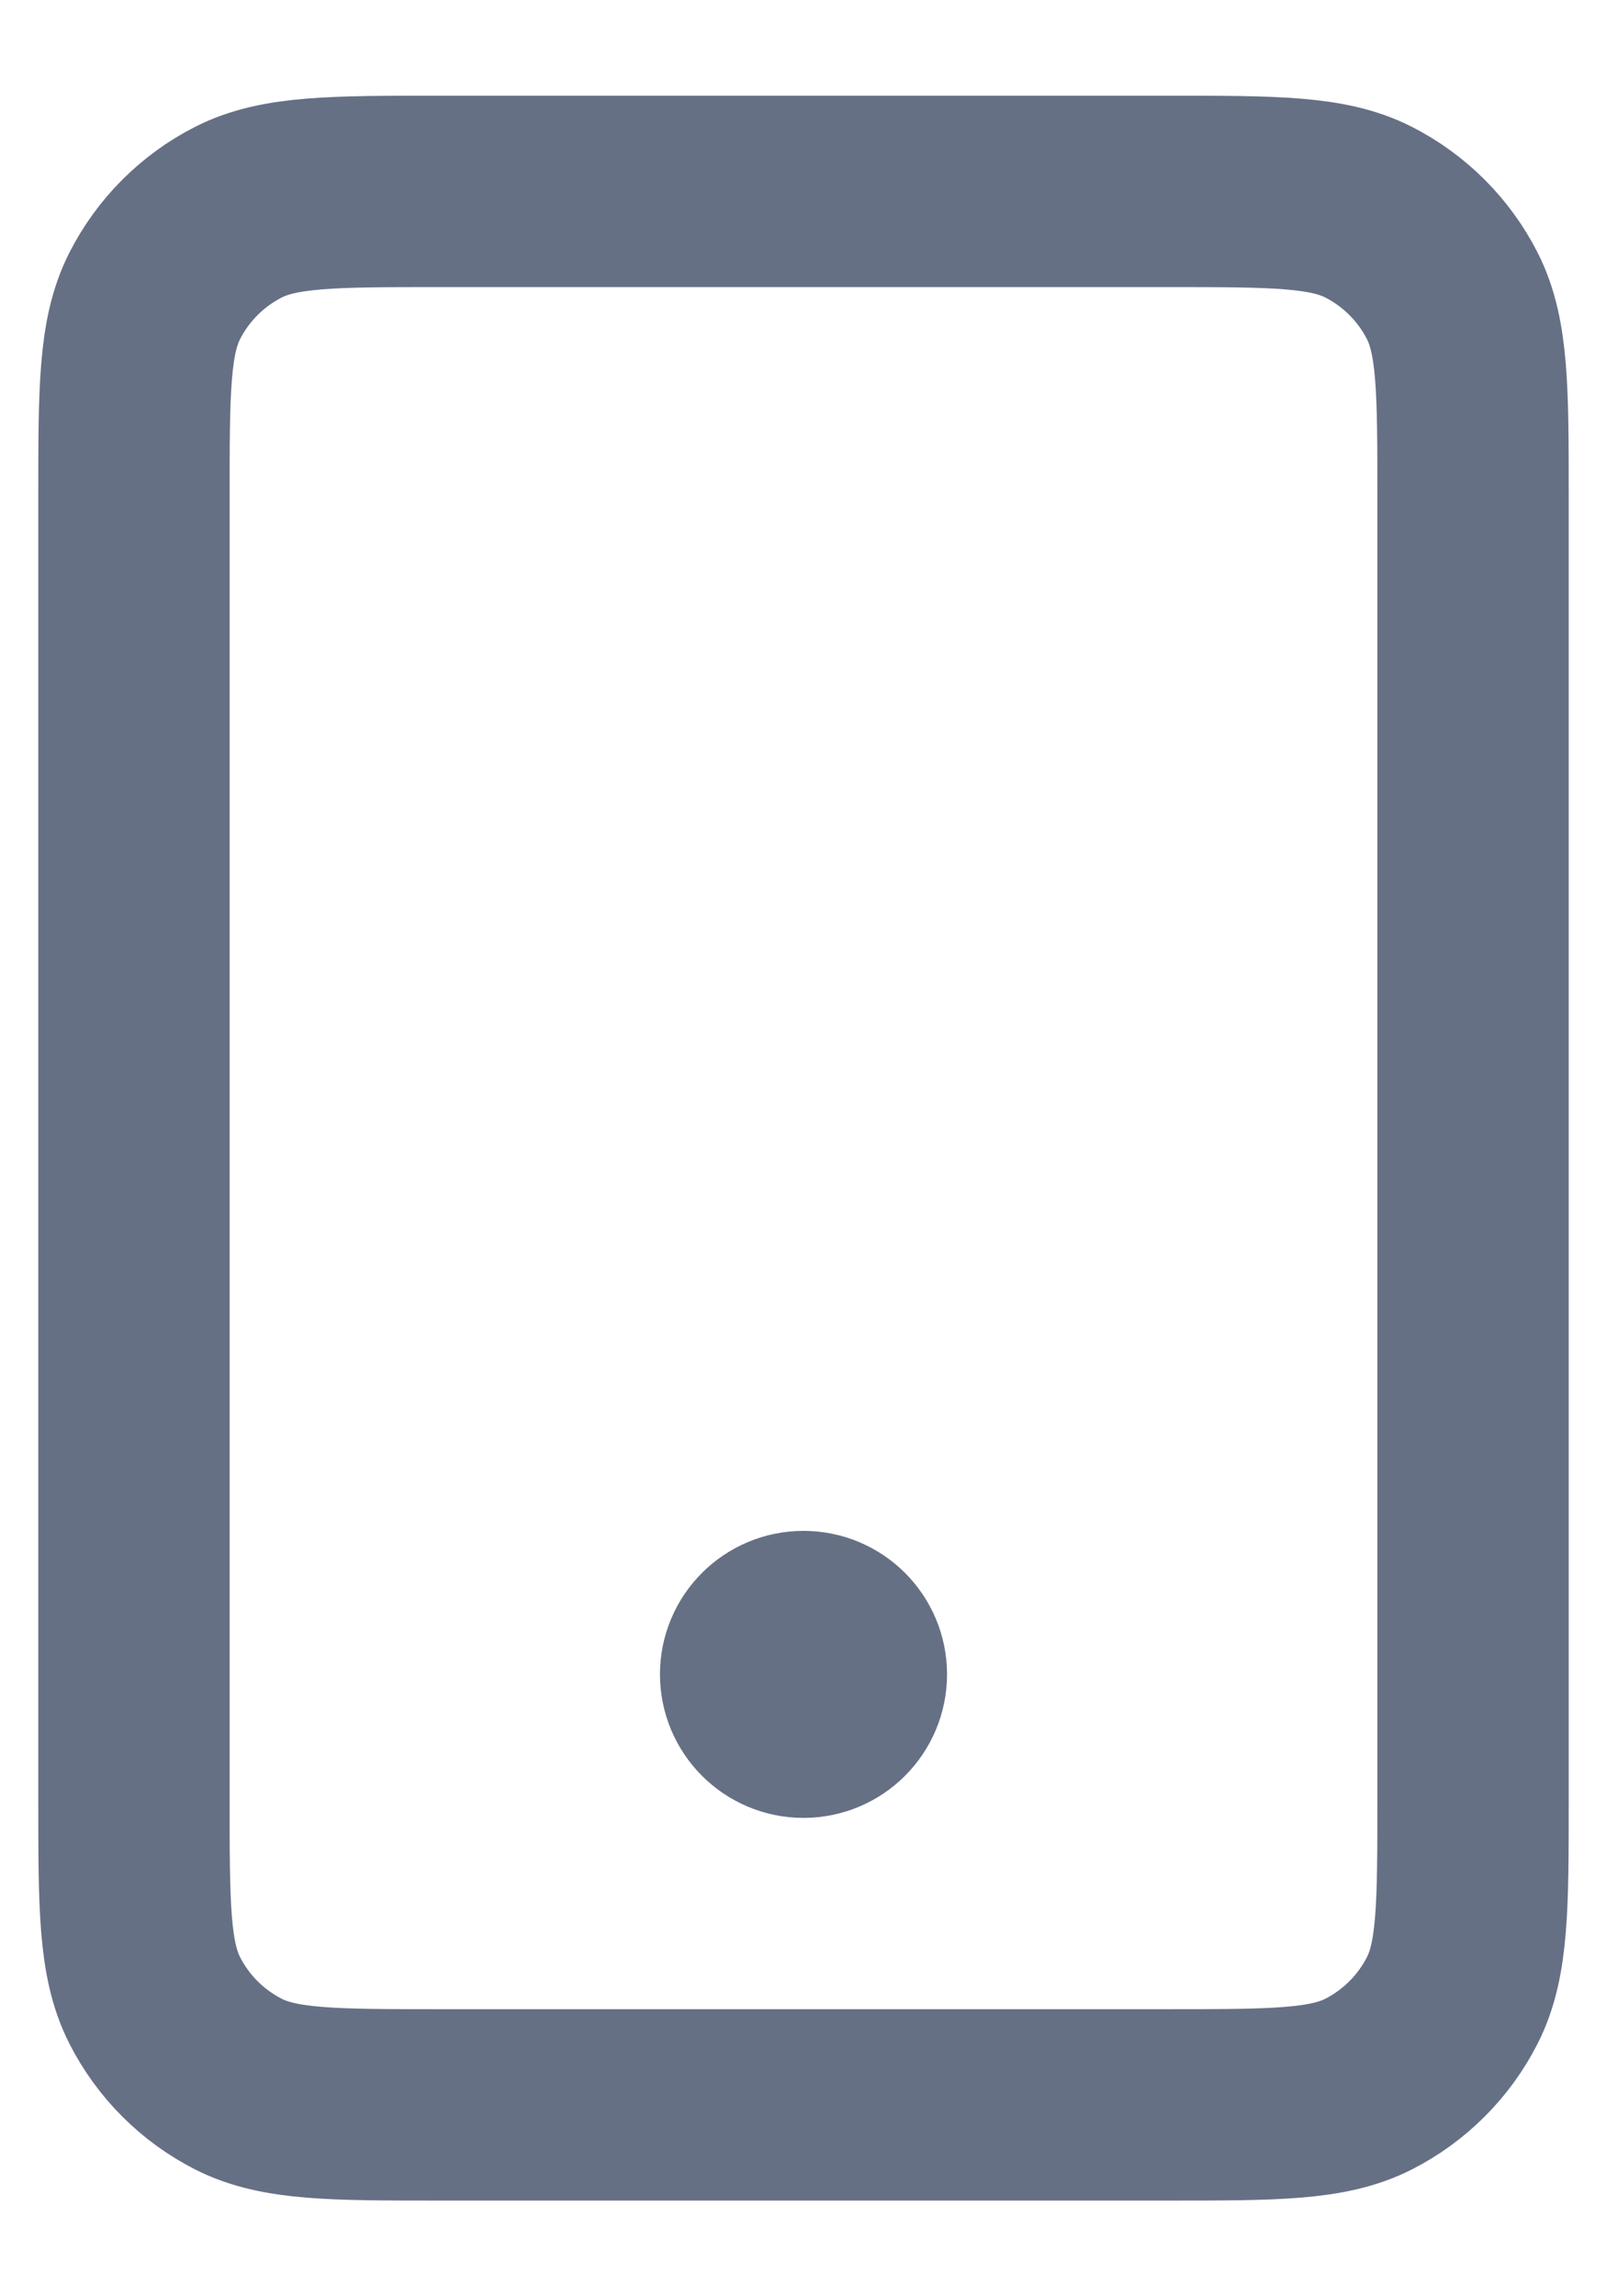 <svg width="14" height="20" viewBox="0 0 14 20" fill="none" xmlns="http://www.w3.org/2000/svg">
<path d="M7 14.583H7.008M3.833 18.333H10.167C11.1 18.333 11.567 18.333 11.923 18.152C12.237 17.992 12.492 17.737 12.652 17.423C12.833 17.067 12.833 16.6 12.833 15.667V4.333C12.833 3.4 12.833 2.933 12.652 2.577C12.492 2.263 12.237 2.008 11.923 1.848C11.567 1.667 11.1 1.667 10.167 1.667H3.833C2.9 1.667 2.433 1.667 2.077 1.848C1.763 2.008 1.508 2.263 1.348 2.577C1.167 2.933 1.167 3.4 1.167 4.333V15.667C1.167 16.6 1.167 17.067 1.348 17.423C1.508 17.737 1.763 17.992 2.077 18.152C2.433 18.333 2.9 18.333 3.833 18.333ZM7.417 14.583C7.417 14.813 7.23 15 7 15C6.77 15 6.583 14.813 6.583 14.583C6.583 14.353 6.77 14.167 7 14.167C7.23 14.167 7.417 14.353 7.417 14.583Z" stroke="#667085" stroke-width="1.667" stroke-linecap="round" stroke-linejoin="round"/>
</svg>
